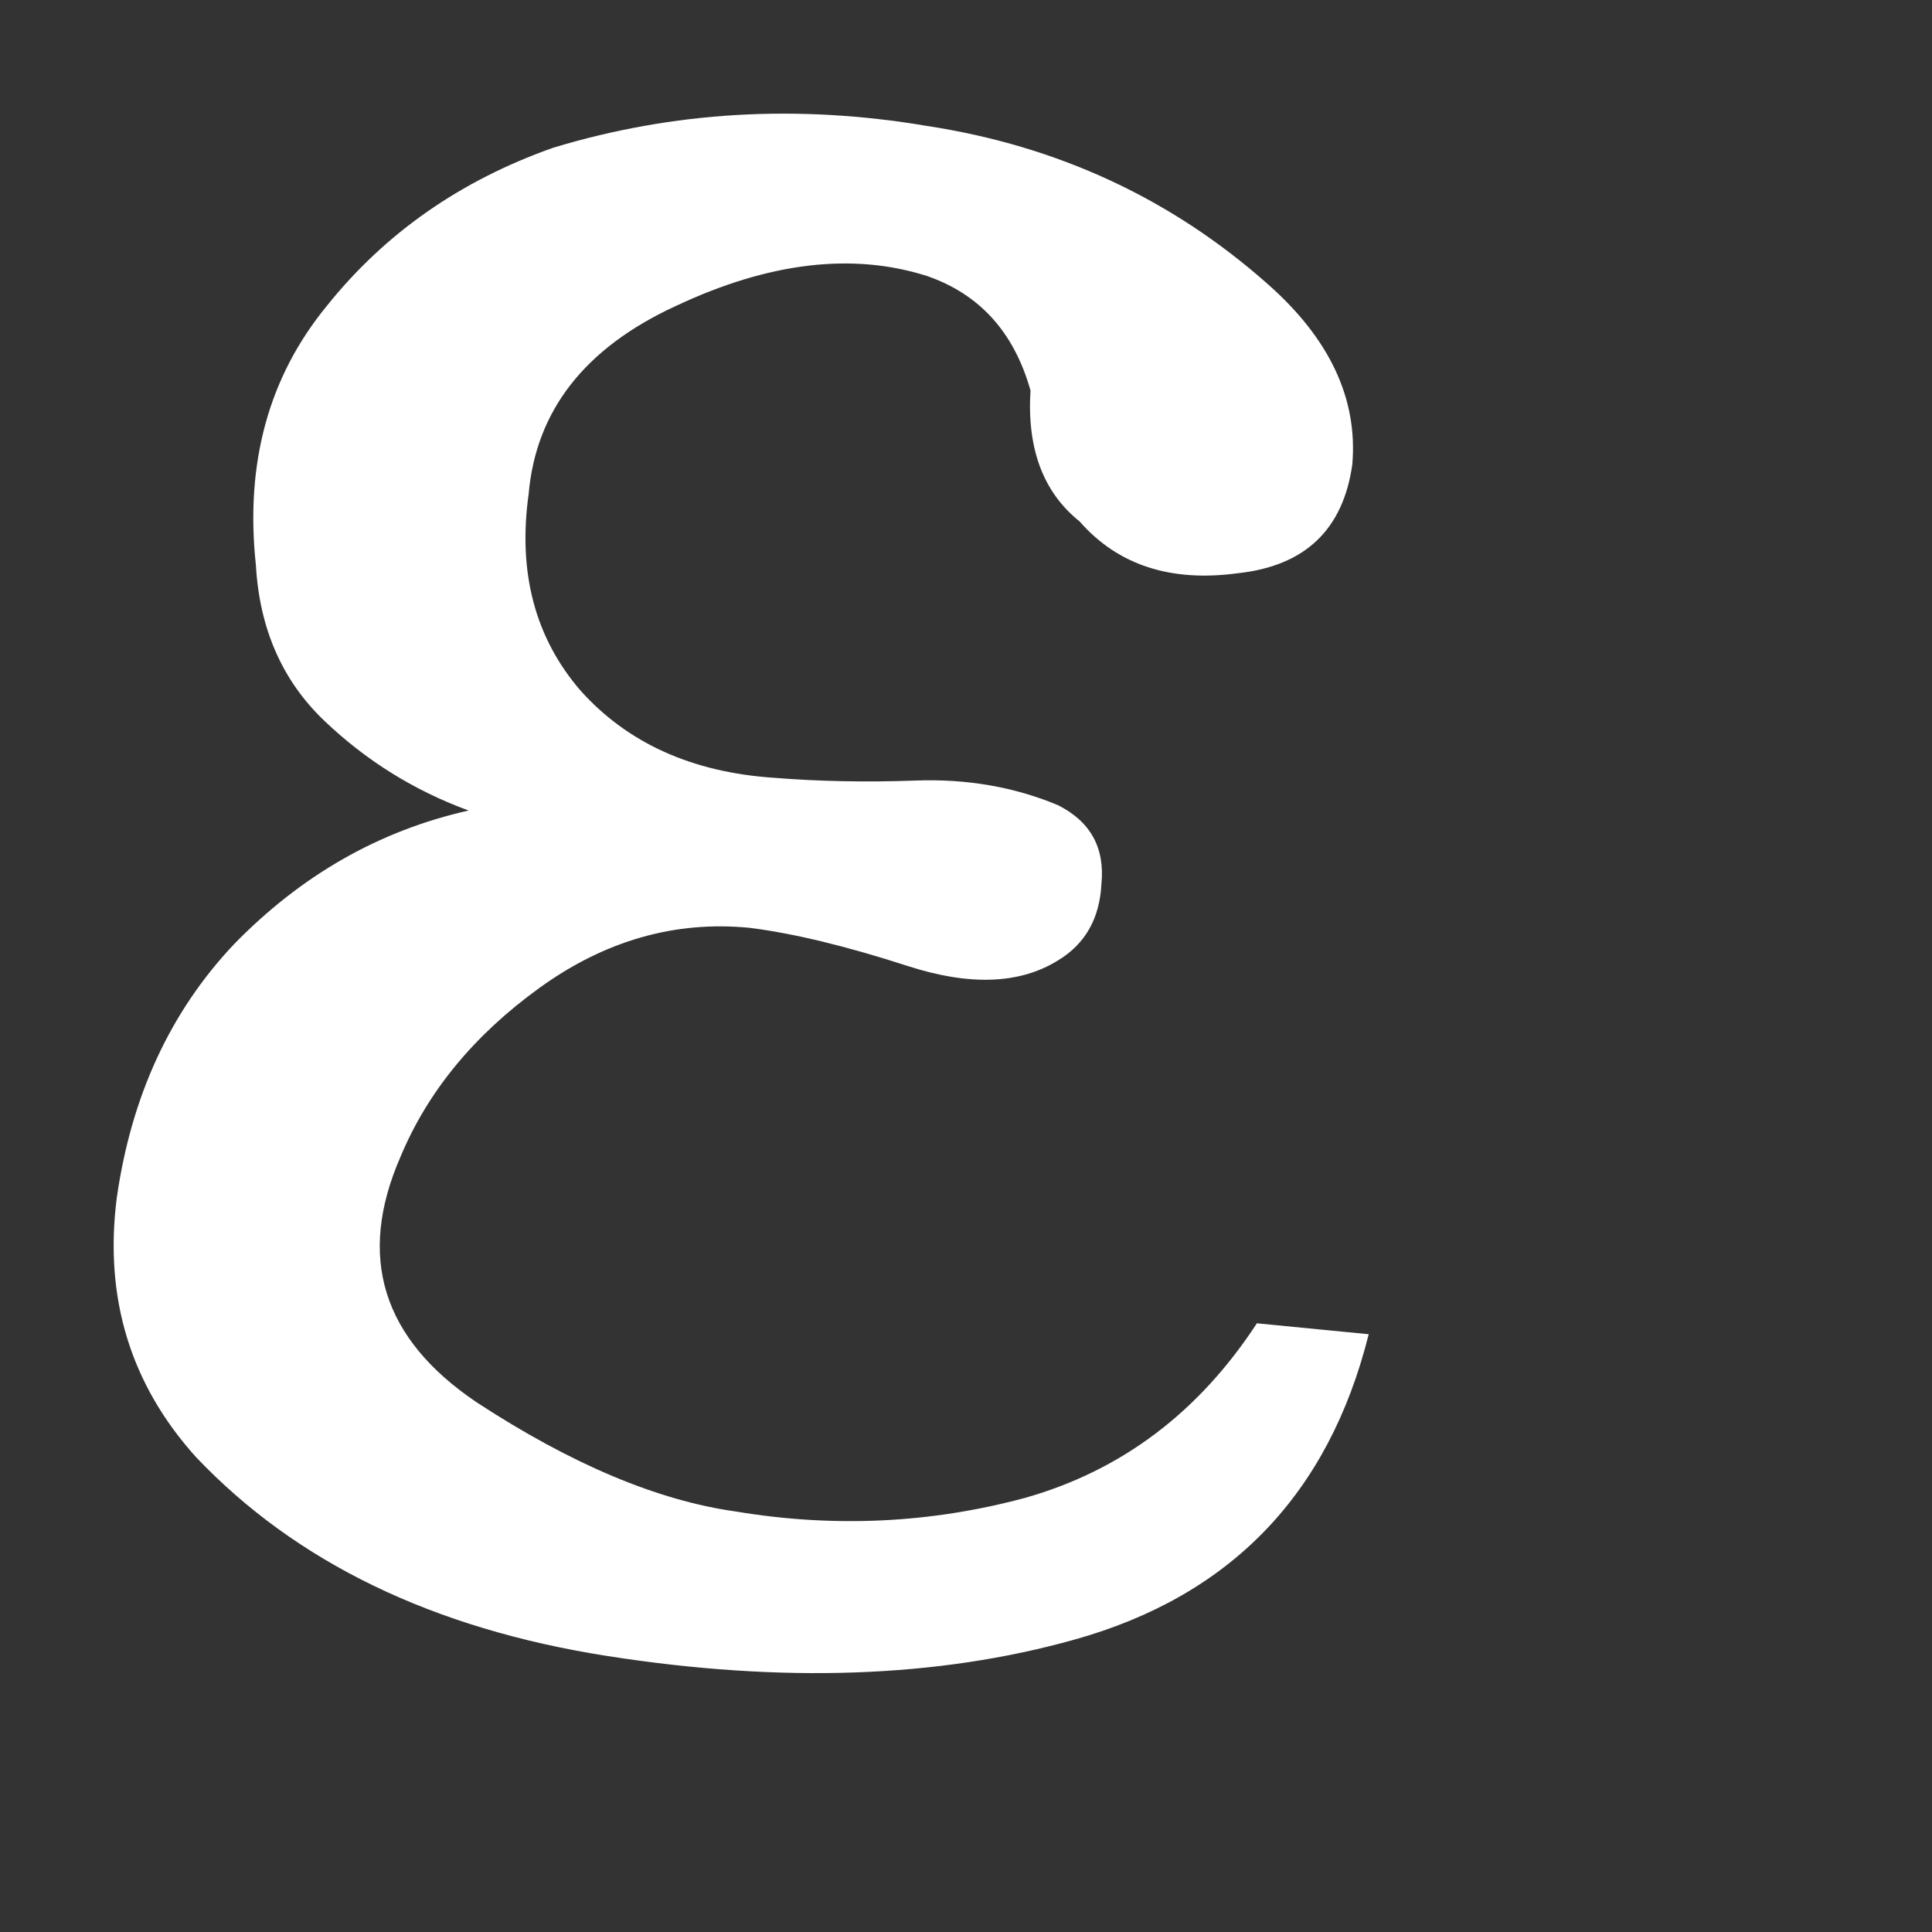 <svg version="1.1" baseProfile="full" xmlns="http://www.w3.org/2000/svg" width="32" height="32"
     viewBox="-2 -2 34 34"
     style="background-color: #552; fill: white;">
  <rect x="-2" y="-2" width="34" height="34" fill="#333333" stroke="none"/>
  <path d="m 22.087,21.48 c -0.704,2.816 -2.432,4.608 -5.184,5.376 -2.4,0.672 -5.136,0.768 -8.208,0.288 -3.072,-0.48 -5.488,-1.648 -7.248,-3.504 -1.152,-1.28 -1.616,-2.8 -1.392,-4.56 0.256,-1.792 0.944,-3.28 2.064,-4.464 1.184,-1.216 2.56,-2 4.128,-2.352 -0.96,-0.352 -1.808,-0.88 -2.544,-1.584 -0.736,-0.704 -1.136,-1.616 -1.2,-2.736 -0.192,-1.792 0.224,-3.312 1.248,-4.56 1.024,-1.28 2.352,-2.208 3.984,-2.784 2.112,-0.64 4.304,-0.768 6.576,-0.384 2.304,0.352 4.304,1.28 6,2.784 1.088,0.96 1.584,2.016 1.488,3.168 -0.16,1.152 -0.832,1.792 -2.016,1.92 -1.184,0.16 -2.112,-0.144 -2.784,-0.912 -0.64,-0.512 -0.928,-1.28 -0.864,-2.304 -0.288,-1.024 -0.896,-1.696 -1.824,-2.016 -1.312,-0.416 -2.784,-0.24 -4.416,0.528 -1.6,0.736 -2.464,1.84 -2.592,3.312 -0.192,1.376 0.112,2.528 0.912,3.456 0.832,0.928 1.968,1.44 3.408,1.536 0.8,0.064 1.632,0.08 2.496,0.048 0.896,-0.032 1.728,0.112 2.496,0.432 0.576,0.288 0.832,0.752 0.768,1.392 -0.032,0.608 -0.288,1.056 -0.768,1.344 -0.672,0.416 -1.552,0.448 -2.64,0.096 -1.088,-0.352 -2.016,-0.576 -2.784,-0.672 -1.312,-0.128 -2.544,0.224 -3.696,1.056 -1.152,0.832 -1.968,1.824 -2.448,2.976 -0.768,1.76 -0.32,3.2 1.344,4.32 1.664,1.088 3.184,1.728 4.56,1.92 1.728,0.288 3.424,0.208 5.088,-0.24 1.696,-0.48 3.056,-1.504 4.08,-3.072 l 1.968,0.192">
  </path>
</svg>
